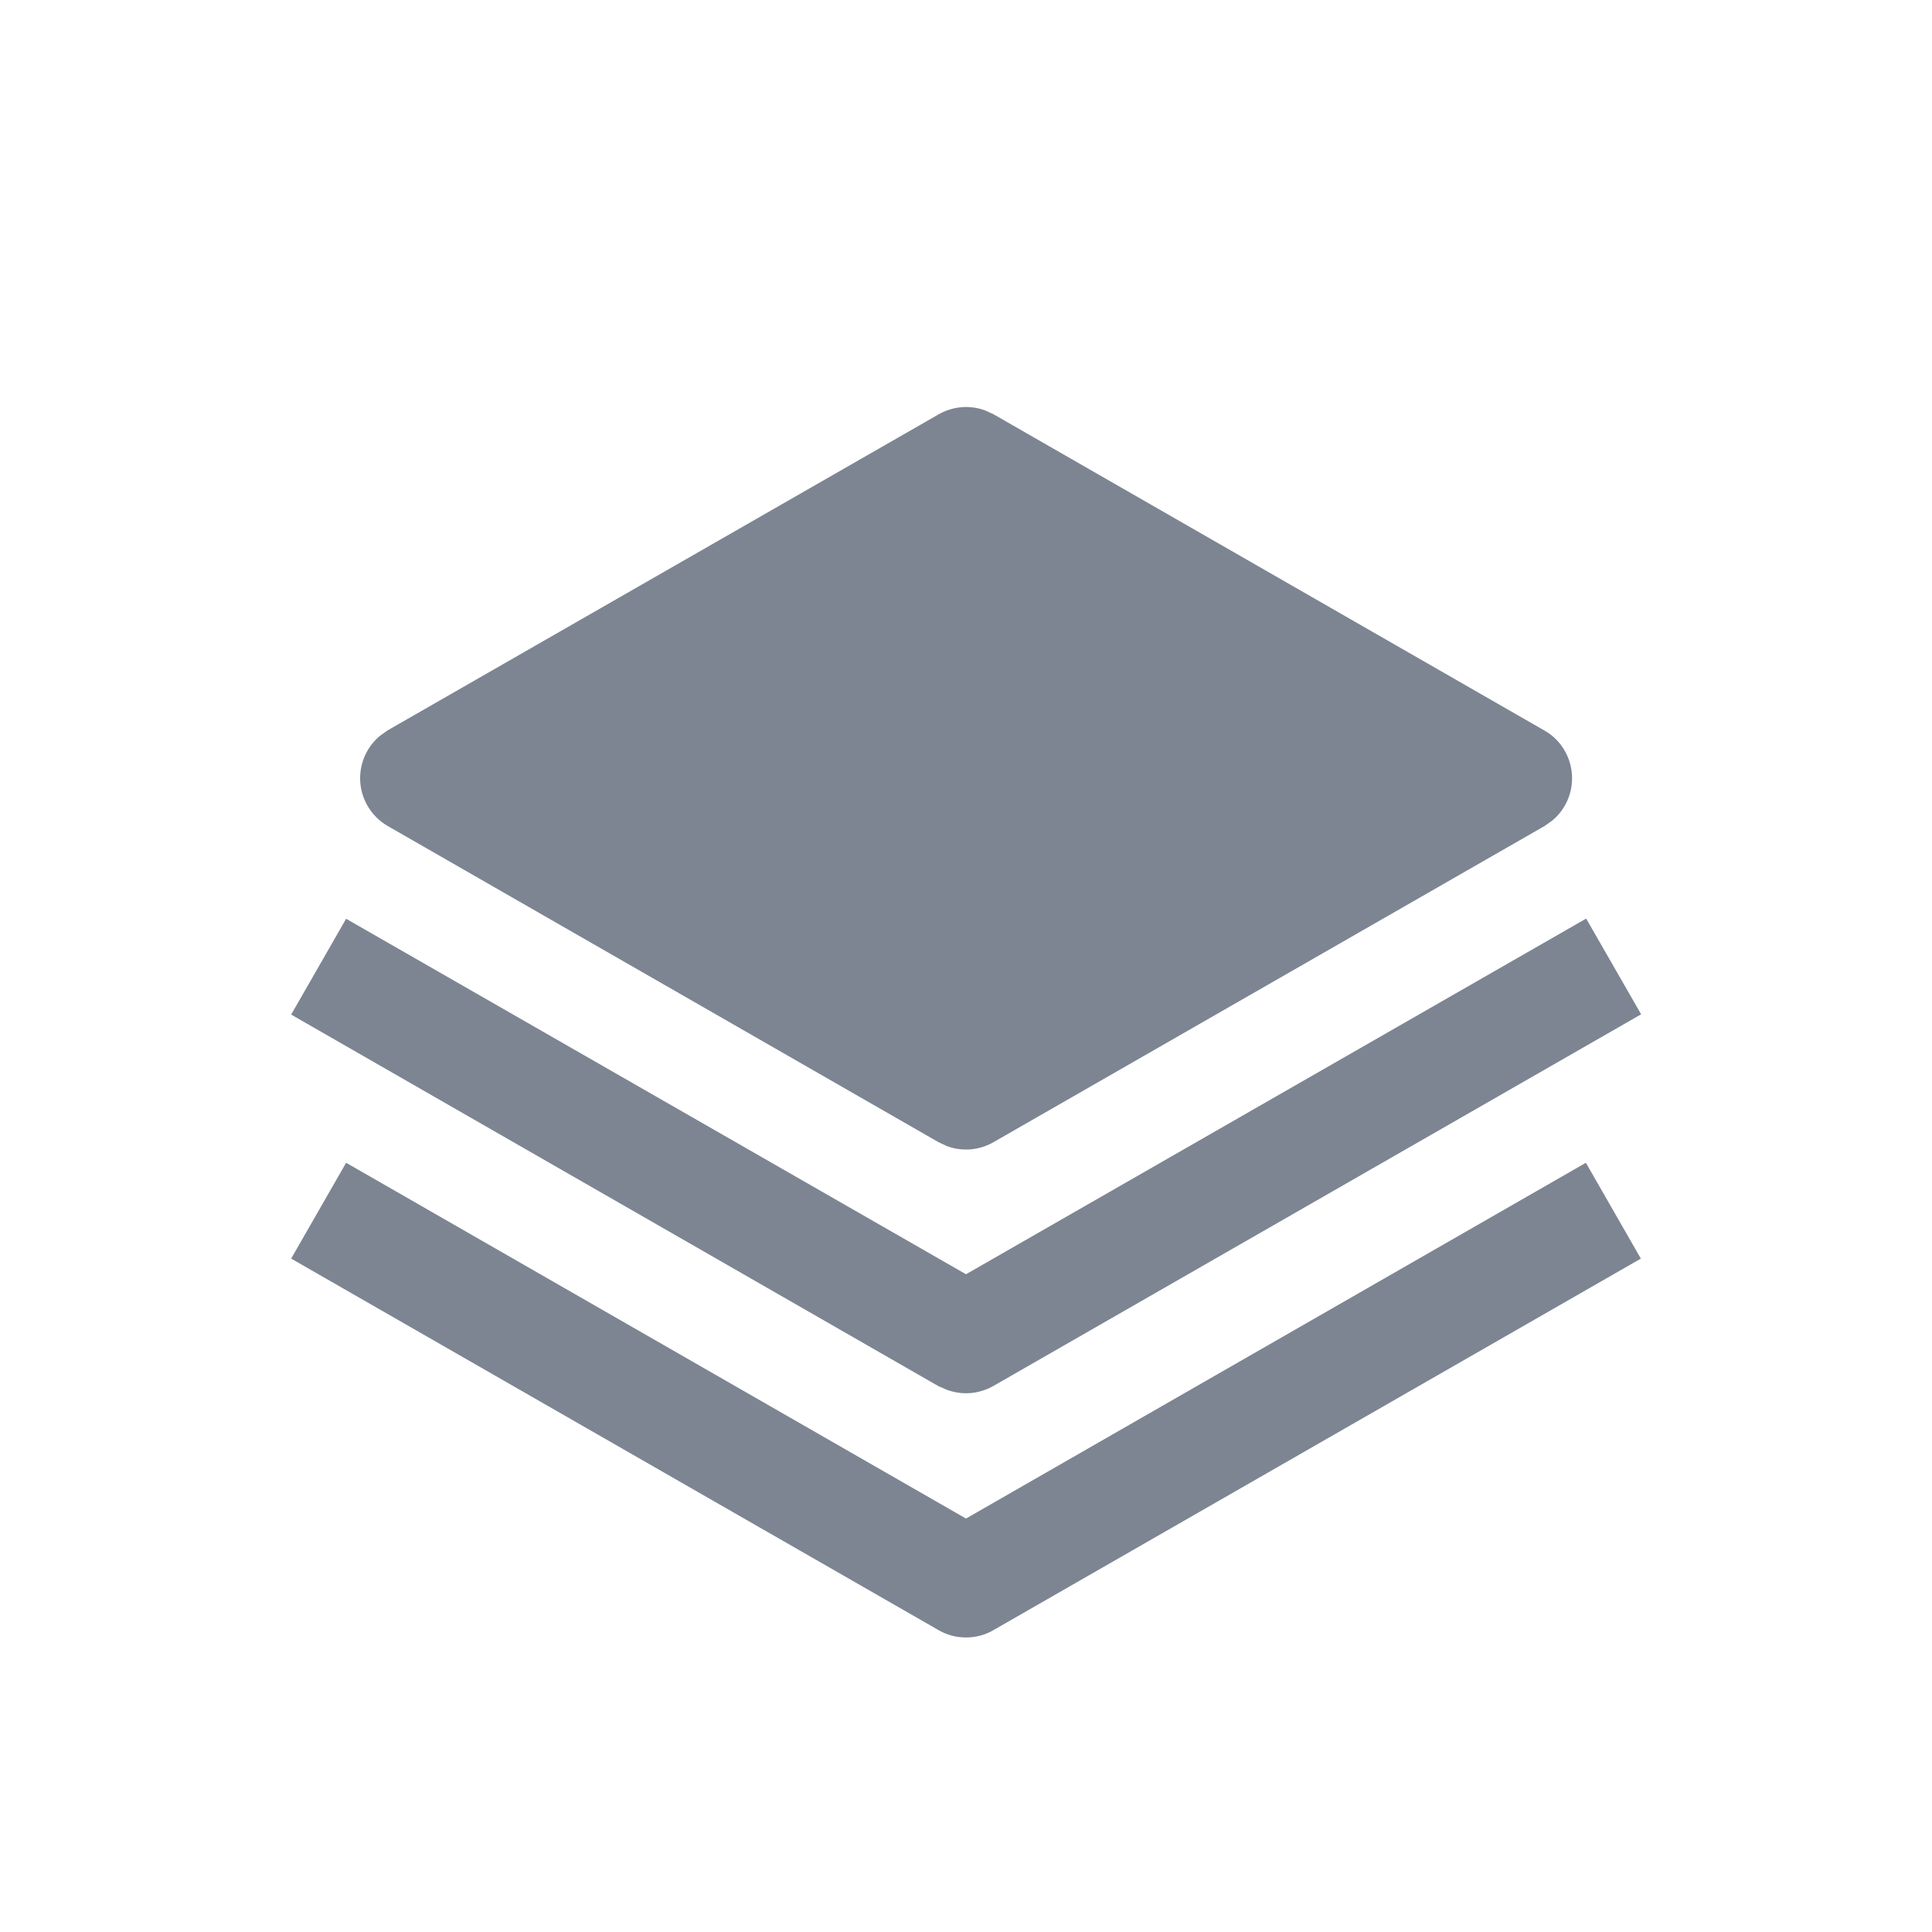 <svg xmlns="http://www.w3.org/2000/svg" xmlns:xlink="http://www.w3.org/1999/xlink" width="20px" height="20px" viewBox="0 0 20 20" version="1.1">
    <title>仓库</title>
    <g id="页面-1" stroke="none" stroke-width="1" fill="none" fill-rule="evenodd">
        <g id="组织架构/单位管理" transform="translate(-16, -790)">
            <g id="编组-2备份-124" transform="translate(8, 778)">
                <rect id="矩形" x="0" y="0" width="224" height="44"/>
                <g id="仓库" transform="translate(18, 22) rotate(-360) translate(-18, -22) translate(8, 12)" fill="#7D8592" fill-rule="nonzero">
                    <path d="M16.417,12.037 L16.986,13.029 L10.286,16.874 C10.197,16.926 10.1,16.951 10,16.951 C9.9,16.951 9.803,16.926 9.714,16.874 L9.714,16.874 L3.014,13.029 L3.583,12.037 L10,15.72 L16.417,12.037 Z M16.42,9.509 L16.989,10.5 L10.286,14.346 C10.197,14.397 10.097,14.423 10,14.423 C9.935,14.423 9.869,14.411 9.806,14.389 L9.714,14.349 L3.014,10.503 L3.583,9.511 L10,13.191 L16.42,9.509 Z M10.194,4.247 L10.286,4.289 L15.989,7.563 C16.166,7.663 16.274,7.854 16.274,8.057 C16.274,8.226 16.199,8.385 16.071,8.493 L15.989,8.551 L10.286,11.823 C10.197,11.874 10.1,11.9 10,11.9 C9.933,11.9 9.868,11.889 9.806,11.866 L9.714,11.823 L4.014,8.551 C3.837,8.449 3.728,8.26 3.728,8.056 C3.728,7.885 3.804,7.726 3.932,7.618 L4.014,7.56 L9.717,4.289 C9.865,4.205 10.038,4.191 10.194,4.247 Z" id="形状结合"/>
                </g>
            </g>
        </g>
    </g>
</svg>